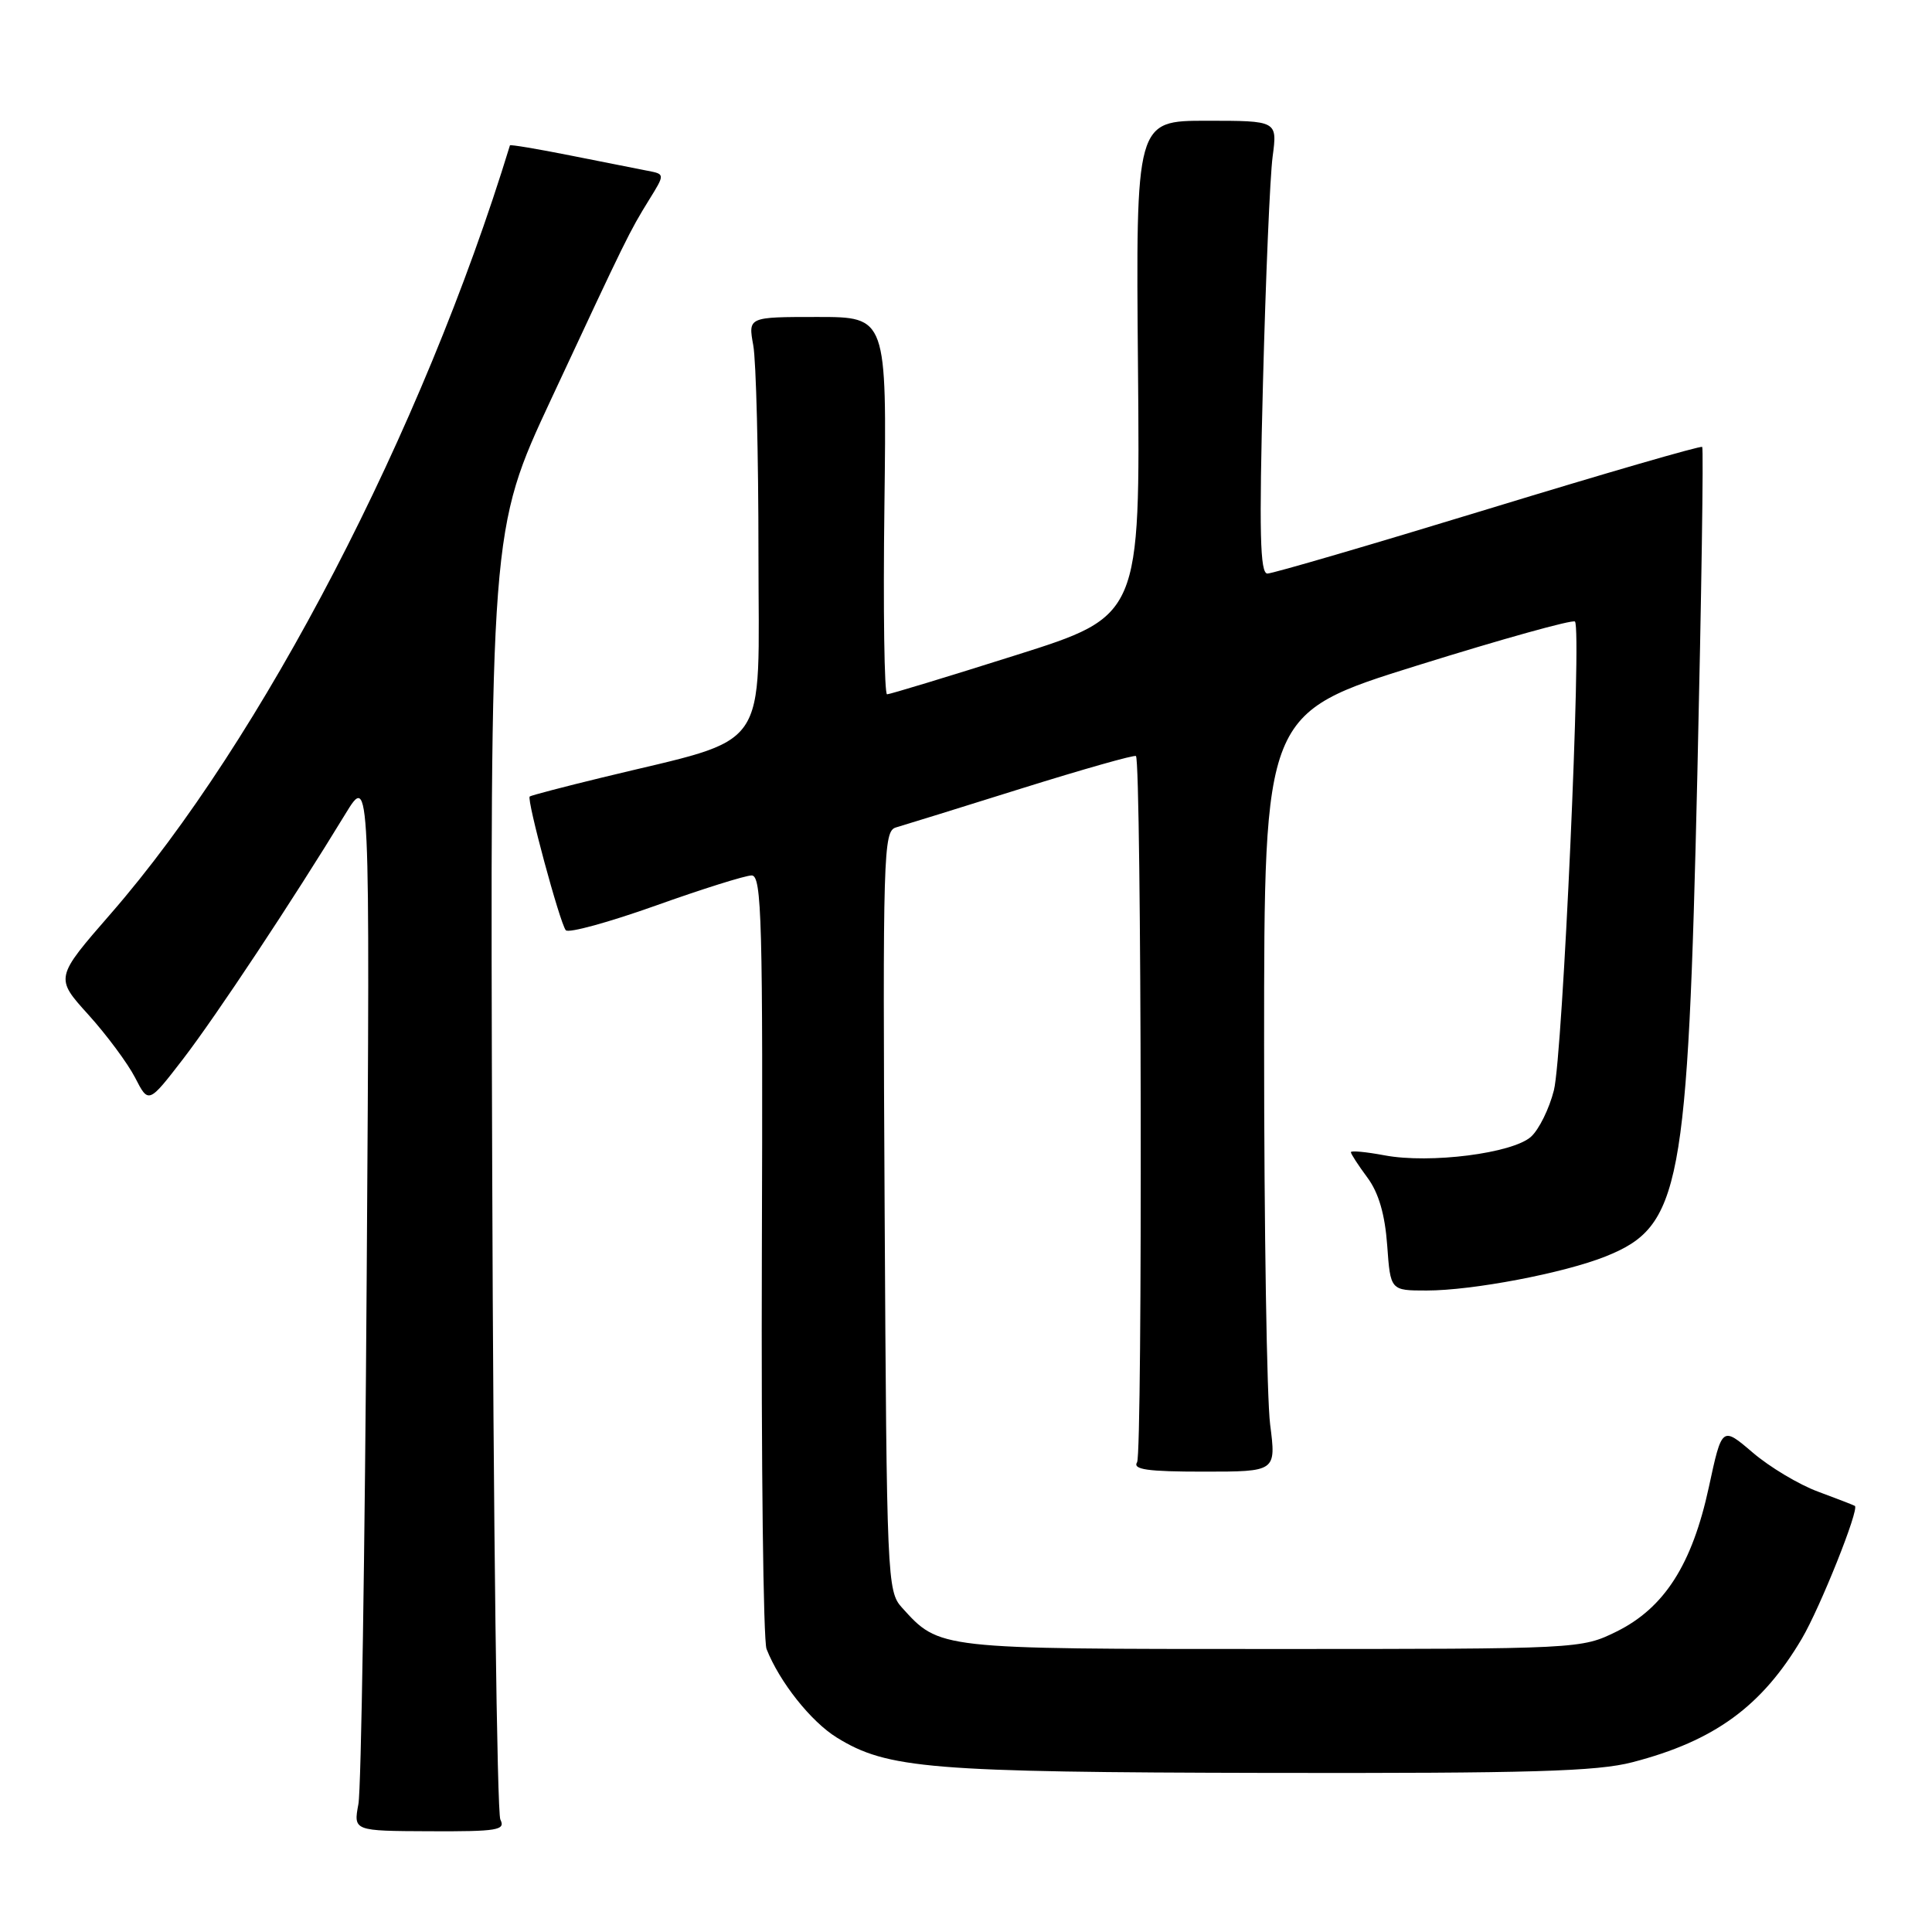 <?xml version="1.0" encoding="UTF-8" standalone="no"?>
<!DOCTYPE svg PUBLIC "-//W3C//DTD SVG 1.1//EN" "http://www.w3.org/Graphics/SVG/1.1/DTD/svg11.dtd" >
<svg xmlns="http://www.w3.org/2000/svg" xmlns:xlink="http://www.w3.org/1999/xlink" version="1.1" viewBox="0 0 256 256">
 <g >
 <path fill="currentColor"
d=" M 66.30 241.10 C 65.86 240.22 65.37 201.42 65.22 154.87 C 64.94 70.24 64.94 70.24 73.04 52.87 C 83.04 31.43 83.39 30.72 86.00 26.49 C 88.12 23.07 88.12 23.07 85.81 22.63 C 84.54 22.38 79.93 21.47 75.57 20.60 C 71.21 19.73 67.61 19.13 67.57 19.26 C 56.03 57.02 34.72 98.05 14.71 121.03 C 7.28 129.56 7.28 129.56 11.70 134.44 C 14.13 137.13 16.92 140.89 17.90 142.79 C 19.68 146.26 19.68 146.26 24.26 140.32 C 28.63 134.63 38.81 119.27 45.76 107.86 C 49.03 102.50 49.03 102.50 48.59 169.00 C 48.35 205.57 47.86 237.10 47.49 239.05 C 46.83 242.61 46.83 242.61 56.96 242.65 C 65.93 242.69 67.01 242.51 66.30 241.10 Z  M 216.32 233.50 C 227.18 230.68 233.47 226.09 238.76 217.12 C 241.18 213.01 246.40 199.96 245.78 199.54 C 245.63 199.44 243.43 198.59 240.90 197.65 C 238.37 196.72 234.47 194.38 232.24 192.47 C 228.17 188.99 228.17 188.99 226.43 197.06 C 224.21 207.32 220.53 213.06 214.20 216.19 C 209.52 218.49 209.34 218.50 168.50 218.50 C 124.16 218.50 124.51 218.54 119.50 213.00 C 117.56 210.86 117.49 209.16 117.22 160.47 C 116.96 112.98 117.05 110.12 118.72 109.64 C 119.70 109.36 127.18 107.04 135.34 104.48 C 143.50 101.93 150.33 99.99 150.52 100.18 C 151.26 100.93 151.41 192.58 150.67 193.75 C 150.06 194.72 152.05 195.00 159.49 195.00 C 169.10 195.00 169.10 195.00 168.30 188.75 C 167.86 185.31 167.50 162.70 167.50 138.51 C 167.50 94.51 167.50 94.51 187.83 88.17 C 199.01 84.68 208.40 82.06 208.69 82.36 C 209.61 83.28 207.07 139.82 205.90 144.47 C 205.29 146.89 203.93 149.66 202.87 150.62 C 200.44 152.82 189.48 154.22 183.47 153.09 C 181.01 152.63 179.00 152.44 179.00 152.67 C 179.00 152.90 179.98 154.41 181.19 156.04 C 182.68 158.05 183.51 160.91 183.81 165.00 C 184.24 171.00 184.24 171.00 189.03 171.00 C 195.13 171.00 207.24 168.69 212.76 166.48 C 222.71 162.49 223.64 157.60 224.91 102.53 C 225.45 78.90 225.74 59.41 225.55 59.22 C 225.36 59.03 212.61 62.73 197.20 67.44 C 181.79 72.15 168.63 76.00 167.94 76.00 C 166.96 76.00 166.83 70.61 167.35 50.75 C 167.71 36.86 168.28 23.36 168.63 20.75 C 169.26 16.00 169.26 16.00 159.88 16.00 C 150.50 16.00 150.50 16.00 150.79 48.80 C 151.08 81.61 151.08 81.61 134.65 86.80 C 125.61 89.66 117.91 92.00 117.54 92.00 C 117.18 92.00 117.01 80.75 117.19 67.00 C 117.50 42.00 117.50 42.00 108.31 42.00 C 99.13 42.00 99.13 42.00 99.81 45.75 C 100.19 47.81 100.50 60.24 100.50 73.36 C 100.50 100.28 102.44 97.50 79.81 103.02 C 74.69 104.26 70.36 105.40 70.19 105.54 C 69.75 105.90 74.19 122.33 74.97 123.26 C 75.33 123.68 80.67 122.21 86.85 120.01 C 93.03 117.80 98.77 116.00 99.60 116.00 C 100.94 116.00 101.10 121.97 100.95 166.25 C 100.86 193.89 101.14 217.40 101.57 218.50 C 103.29 222.87 107.45 228.11 110.87 230.23 C 117.57 234.37 123.14 234.83 168.04 234.92 C 202.77 234.98 211.63 234.73 216.32 233.50 Z "/>
</g>
</svg>